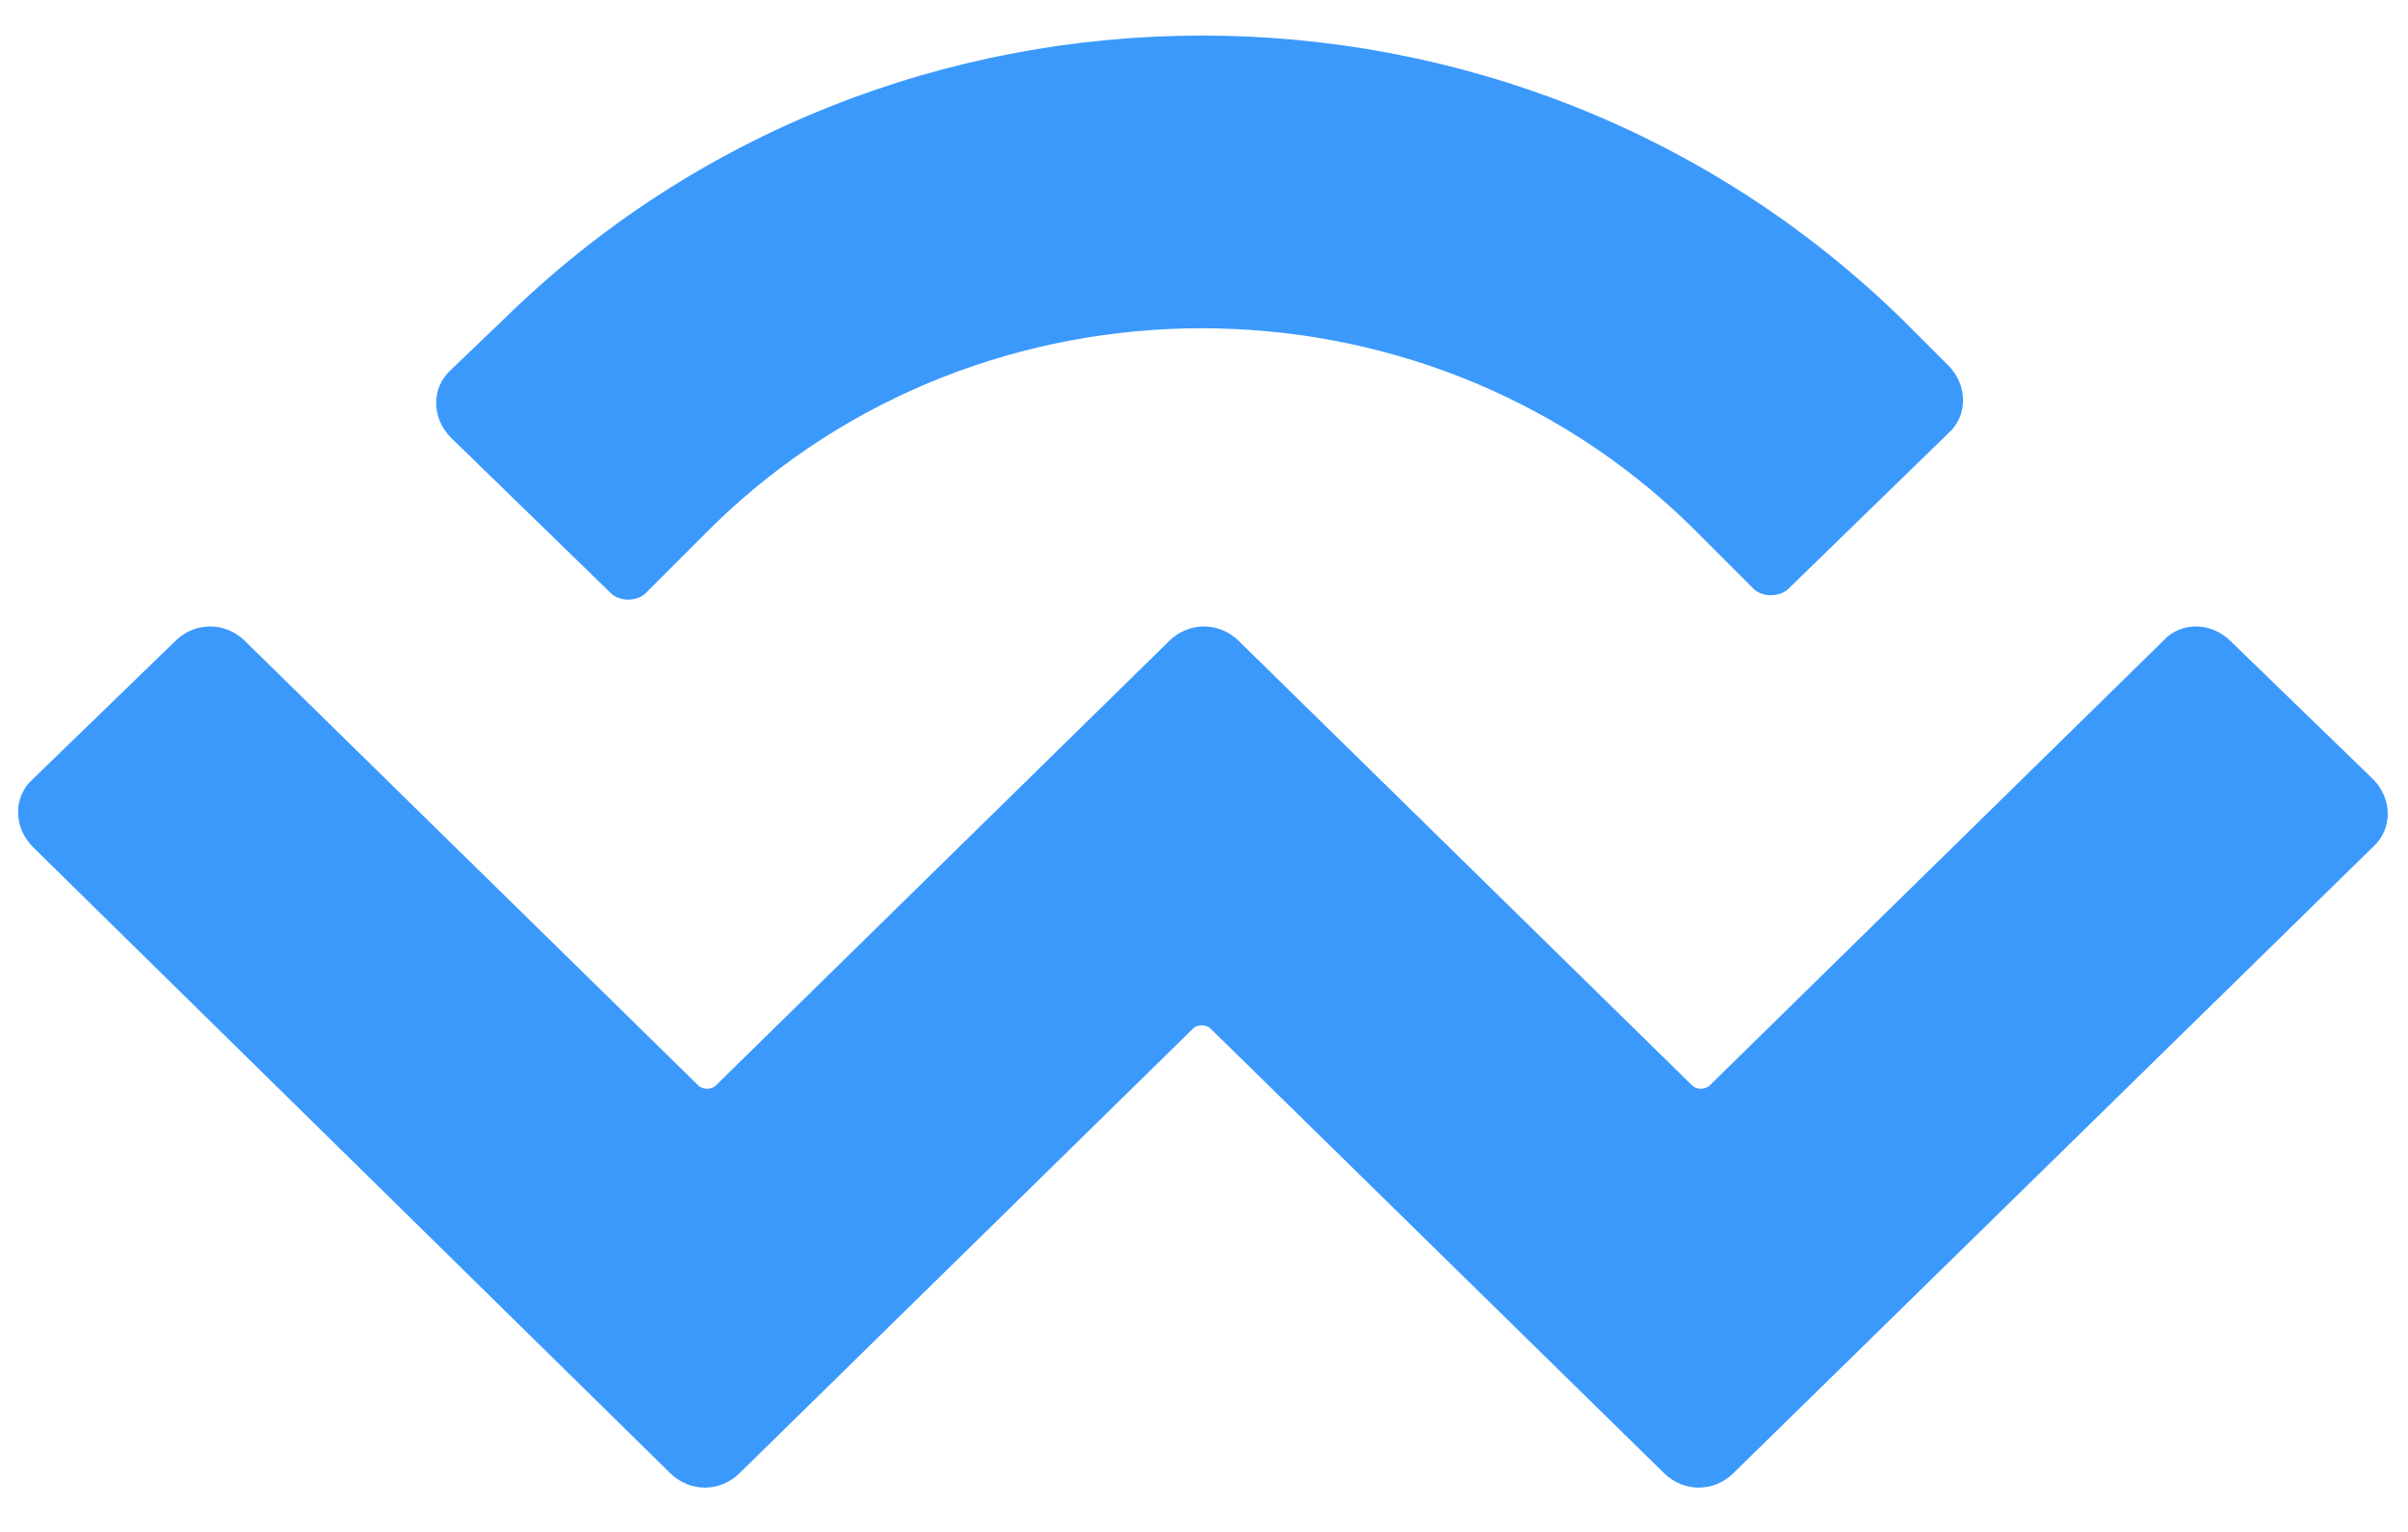 <?xml version="1.0" encoding="utf-8"?>
<!-- Generator: Adobe Illustrator 25.0.0, SVG Export Plug-In . SVG Version: 6.00 Build 0)  -->
<svg version="1.1" id="Capa_1" xmlns="http://www.w3.org/2000/svg" xmlns:xlink="http://www.w3.org/1999/xlink" x="0px" y="0px"
	 viewBox="0 0 110 70" style="enable-background:new 0 0 110 70;" xml:space="preserve">
<style type="text/css">
	.st0{fill:#3B99FC;}
</style>
<g id="Page-1">
	<g id="walletconnect-logo-alt">
		<path id="WalletConnect" class="st0" d="M23,14.6c17.6-17.3,46.2-17.3,63.9,0l2.1,2.1c0.9,0.9,0.9,2.3,0,3.1l-7.3,7.1
			c-0.4,0.4-1.2,0.4-1.6,0L77.2,24C64.9,12,44.9,12,32.6,24l-3.1,3.1c-0.4,0.4-1.2,0.4-1.6,0L20.6,20c-0.9-0.9-0.9-2.3,0-3.1
			L23,14.6z M101.9,29.3l6.5,6.3c0.9,0.9,0.9,2.3,0,3.1L79.2,67.3c-0.9,0.9-2.3,0.9-3.2,0l0,0L55.3,47c-0.2-0.2-0.6-0.2-0.8,0l0,0
			L33.8,67.3c-0.9,0.9-2.3,0.9-3.2,0l0,0L1.5,38.7c-0.9-0.9-0.9-2.3,0-3.1L8,29.3c0.9-0.9,2.3-0.9,3.2,0l20.7,20.3
			c0.2,0.2,0.6,0.2,0.8,0l0,0l20.7-20.3c0.9-0.9,2.3-0.9,3.2,0l0,0l20.7,20.3c0.2,0.2,0.6,0.2,0.8,0l20.7-20.3
			C99.6,28.4,101,28.4,101.9,29.3z"/>
	</g>
</g>
</svg>
